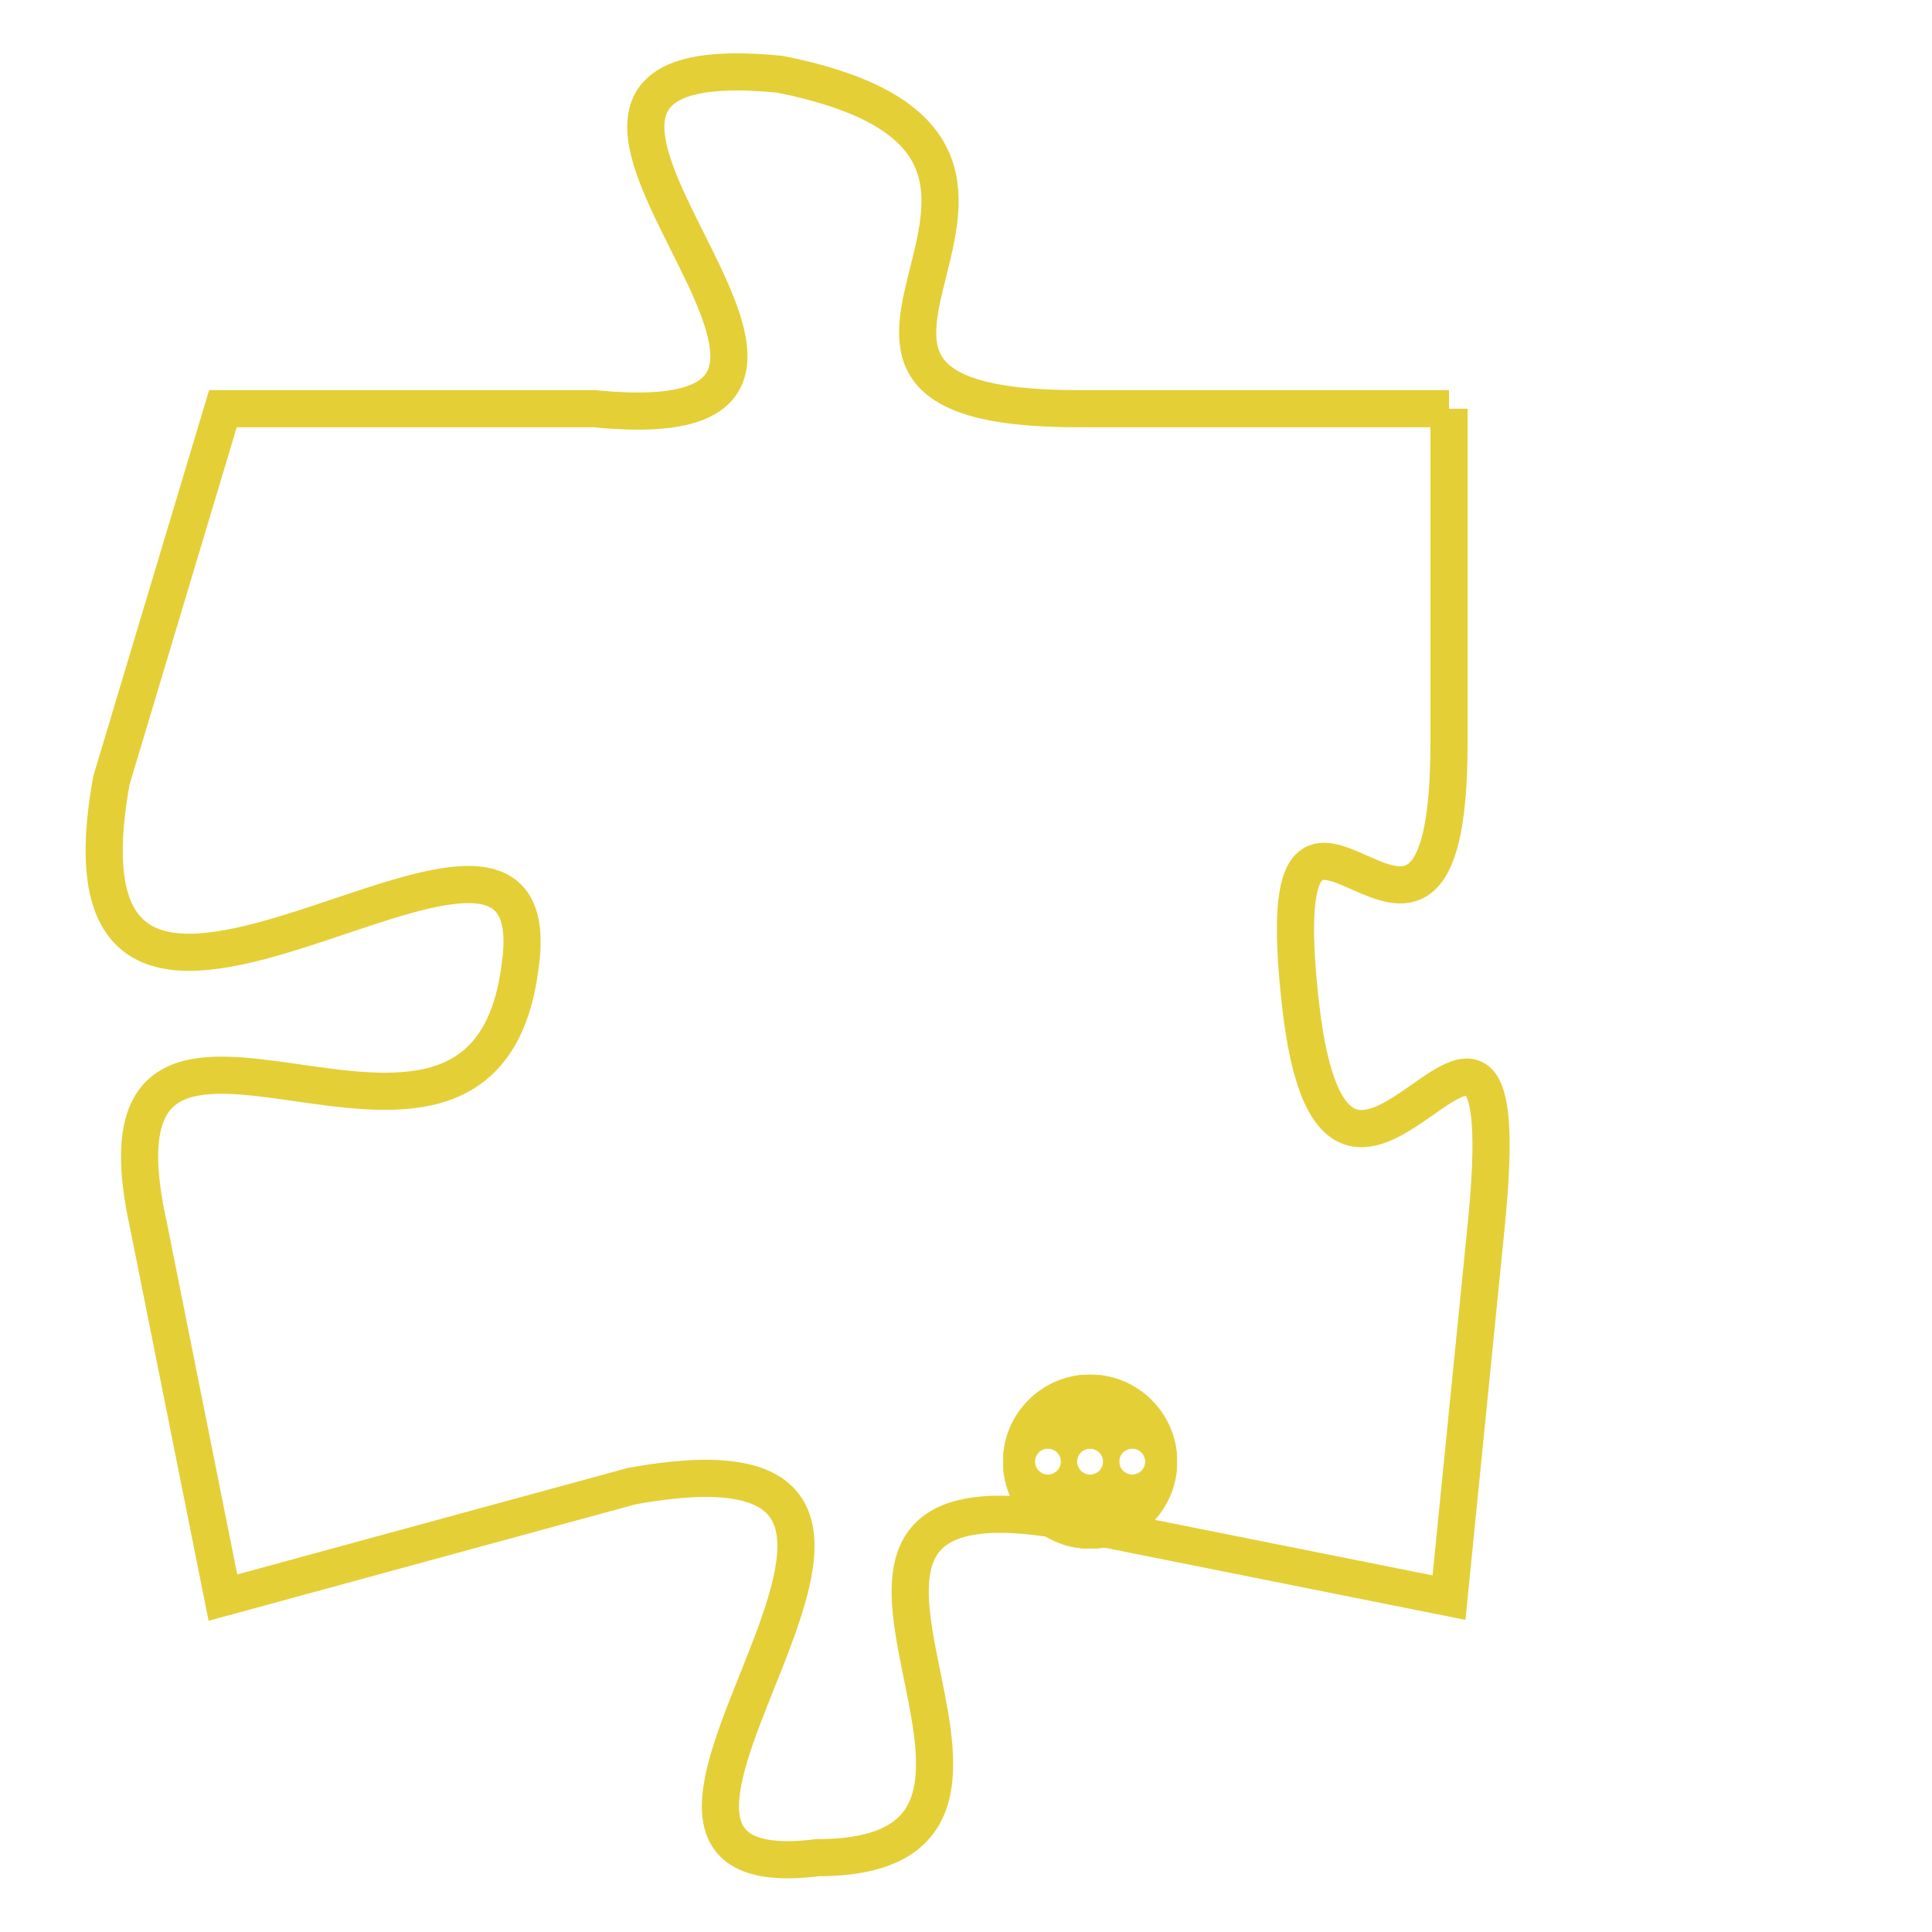 <svg version="1.1" xmlns="http://www.w3.org/2000/svg" xmlns:xlink="http://www.w3.org/1999/xlink" fill="transparent" x="0" y="0" width="350" height="350" preserveAspectRatio="xMinYMin slice"><style type="text/css">.links{fill:transparent;stroke: #E4CF37;}.links:hover{fill:#63D272; opacity:0.4;}</style><defs><g id="allt"><path id="t841" d="M2046,192 L2036,192 C2026,192 2038,185 2028,183 C2018,182 2033,193 2023,192 L2013,192 2013,192 L2010,202 C2008,213 2022,200 2021,207 C2020,215 2009,205 2011,214 L2013,224 2013,224 L2024,221 C2035,219 2021,232 2029,231 C2037,231 2026,220 2036,222 L2046,224 2046,224 L2047,214 C2048,204 2043,217 2042,208 C2041,199 2046,210 2046,201 L2046,192"/></g><clipPath id="c" clipRule="evenodd" fill="transparent"><use href="#t841"/></clipPath></defs><svg viewBox="2007 181 42 52" preserveAspectRatio="xMinYMin meet"><svg width="4380" height="2430"><g><image crossorigin="anonymous" x="0" y="0" href="https://nftpuzzle.license-token.com/assets/completepuzzle.svg" width="100%" height="100%" /><g class="links"><use href="#t841"/></g></g></svg><svg x="2034" y="218" height="9%" width="9%" viewBox="0 0 330 330"><g><a xlink:href="https://nftpuzzle.license-token.com/" class="links"><title>See the most innovative NFT based token software licensing project</title><path fill="#E4CF37" id="more" d="M165,0C74.019,0,0,74.019,0,165s74.019,165,165,165s165-74.019,165-165S255.981,0,165,0z M85,190 c-13.785,0-25-11.215-25-25s11.215-25,25-25s25,11.215,25,25S98.785,190,85,190z M165,190c-13.785,0-25-11.215-25-25 s11.215-25,25-25s25,11.215,25,25S178.785,190,165,190z M245,190c-13.785,0-25-11.215-25-25s11.215-25,25-25 c13.785,0,25,11.215,25,25S258.785,190,245,190z"></path></a></g></svg></svg></svg>